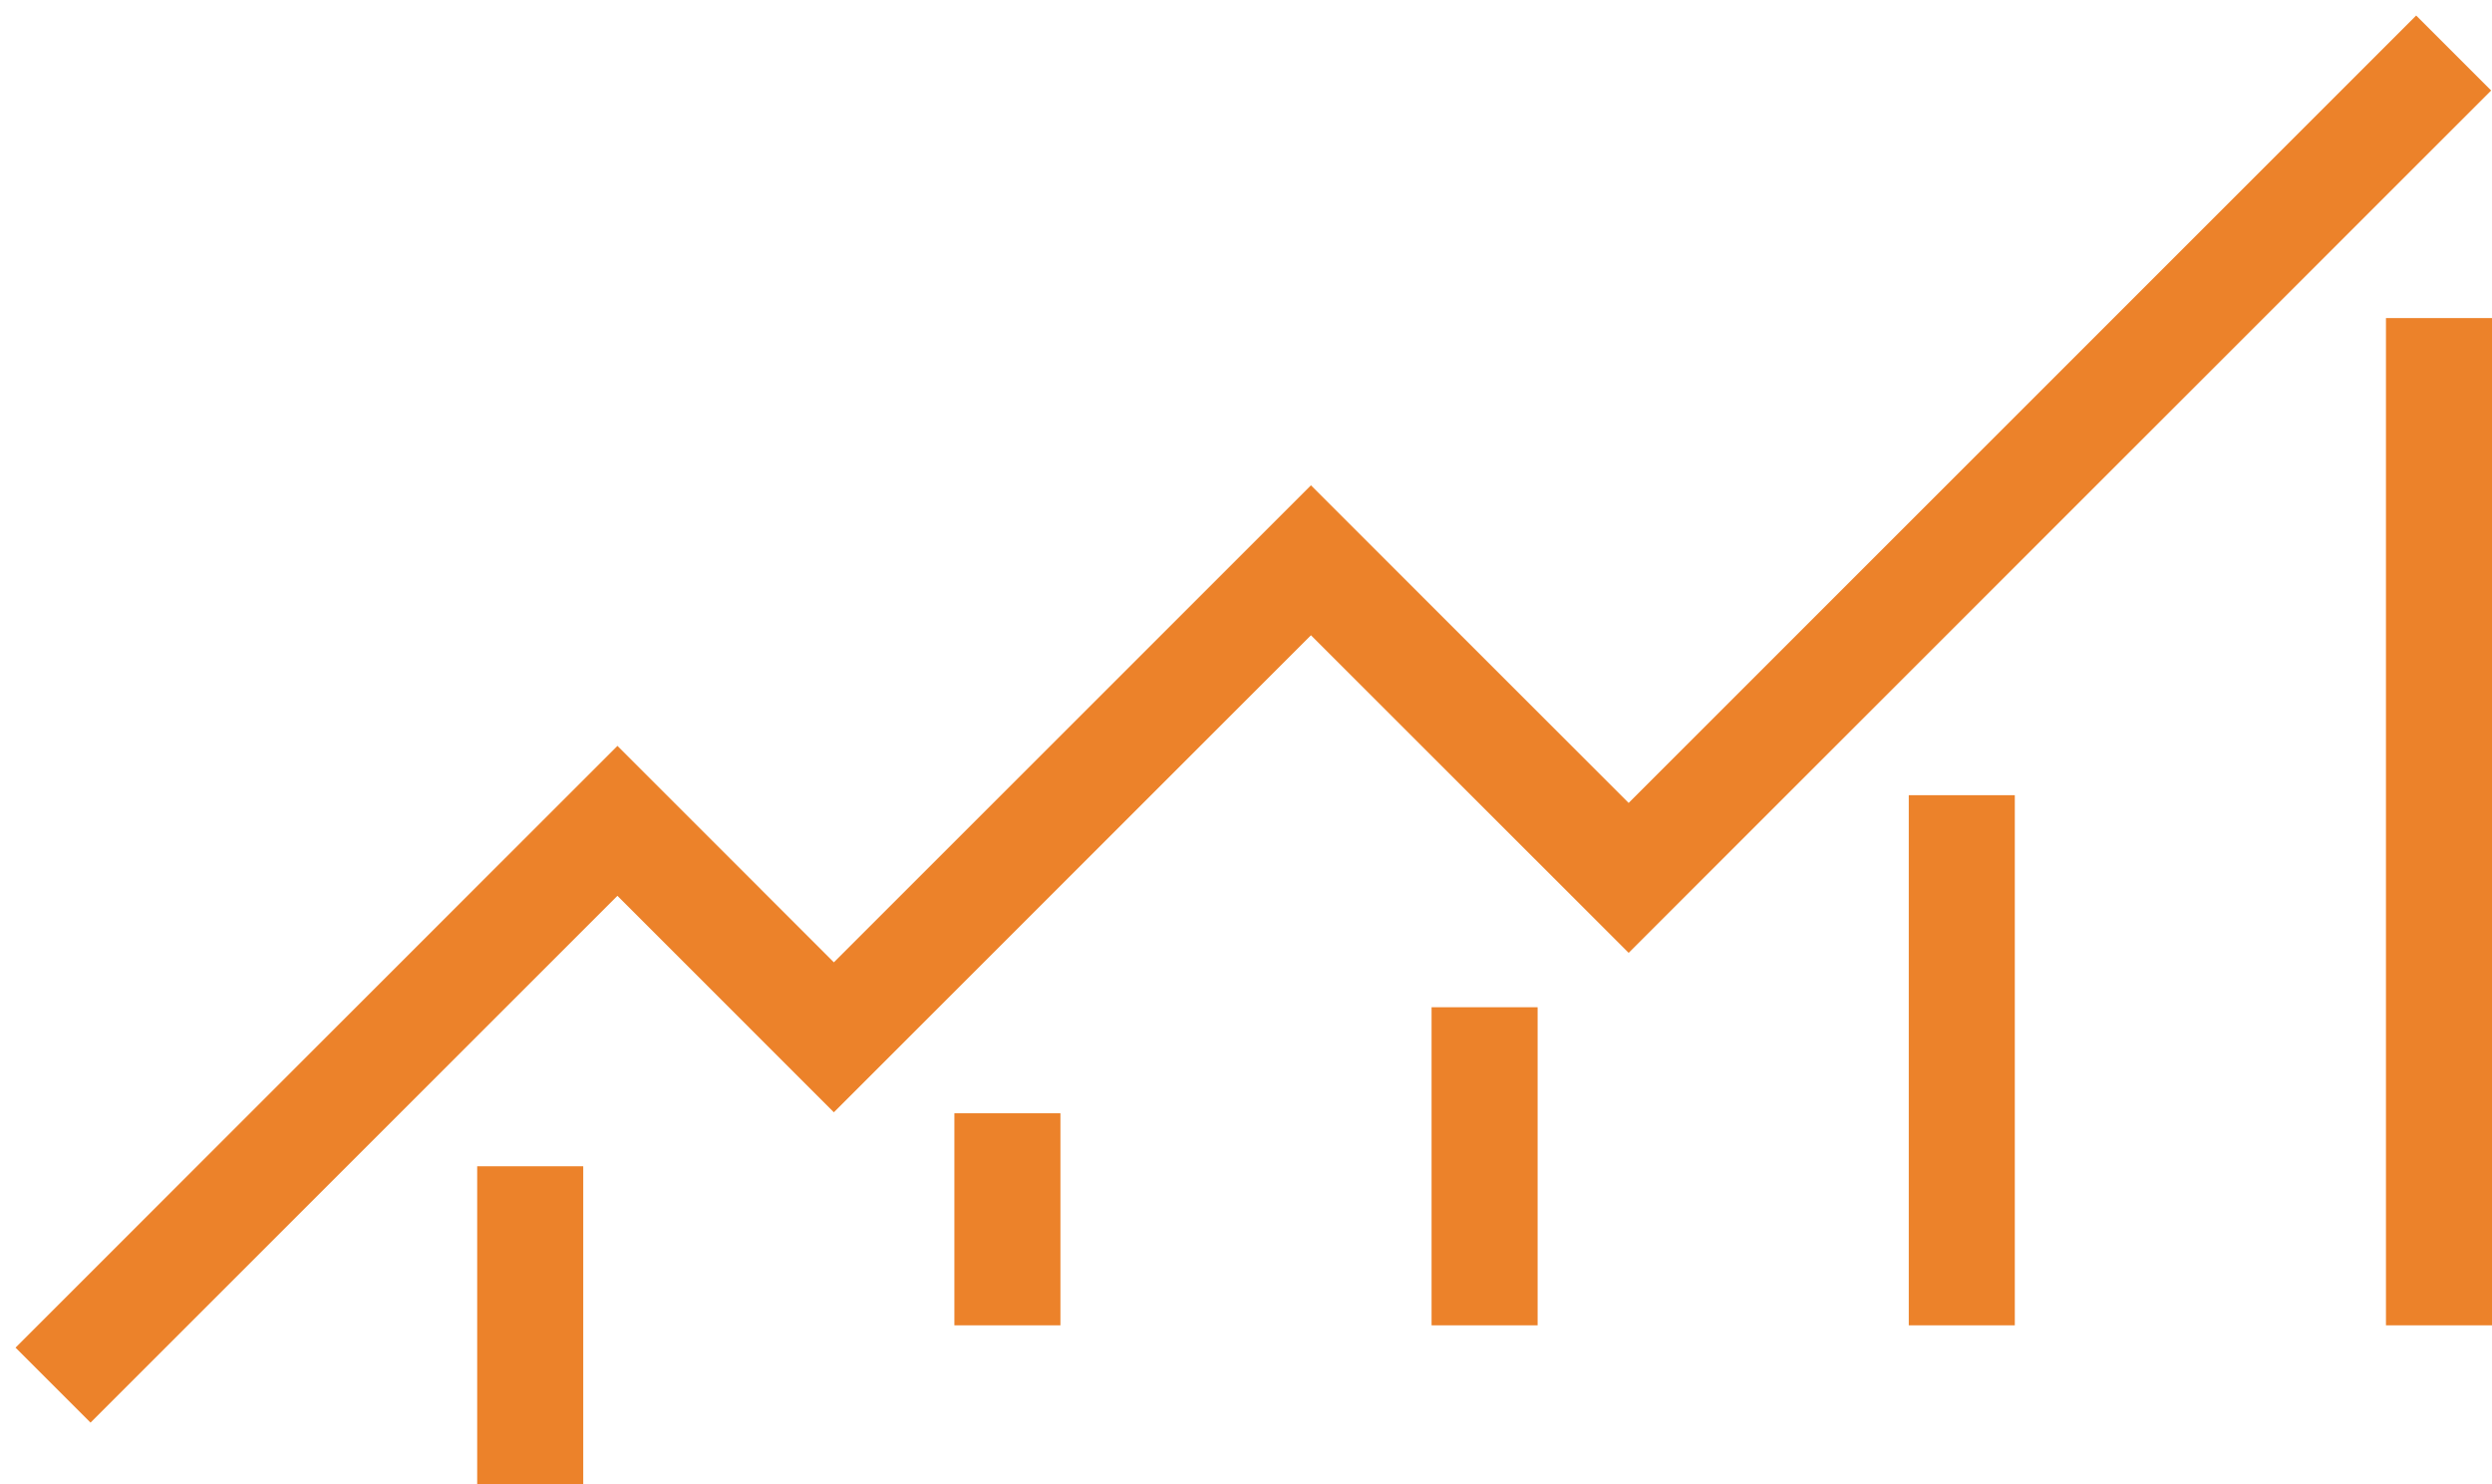 <?xml version="1.0" encoding="UTF-8"?>
<svg width="47px" height="28px" viewBox="0 0 47 28" version="1.1" xmlns="http://www.w3.org/2000/svg" xmlns:xlink="http://www.w3.org/1999/xlink">
    <!-- Generator: Sketch 49.2 (51160) - http://www.bohemiancoding.com/sketch -->
    <title>Group 3</title>
    <desc>Created with Sketch.</desc>
    <defs></defs>
    <g id="Page-1" stroke="none" stroke-width="1" fill="none" fill-rule="evenodd">
        <g id="Artboard-Copy-26" transform="translate(-451, -1021)">
            <g id="Group-15" transform="translate(118, 915)">
                <g id="Group-13" transform="translate(62, 50)">
                    <g id="Group-3" transform="translate(272, 57)">
                        <rect id="Rectangle-3-Copy-5" fill="#EC822A" x="8" y="21" width="2" height="6"></rect>
                        <rect id="Rectangle-3-Copy-6" fill="#EC822A" x="17" y="20" width="2" height="4"></rect>
                        <rect id="Rectangle-3-Copy-7" fill="#EC822A" x="26" y="18" width="2" height="6"></rect>
                        <rect id="Rectangle-3-Copy-8" fill="#EC822A" x="35" y="14" width="2" height="10"></rect>
                        <rect id="Rectangle-3-Copy-9" fill="#EC822A" x="44" y="5" width="2" height="19"></rect>
                        <polyline id="Path-7" stroke="#EC822A" stroke-width="2" points="0 25.128 10.645 14.484 14.727 18.567 23.725 9.569 29.717 15.56 45.277 0"></polyline>
                    </g>
                </g>
            </g>
        </g>
    </g>
</svg>